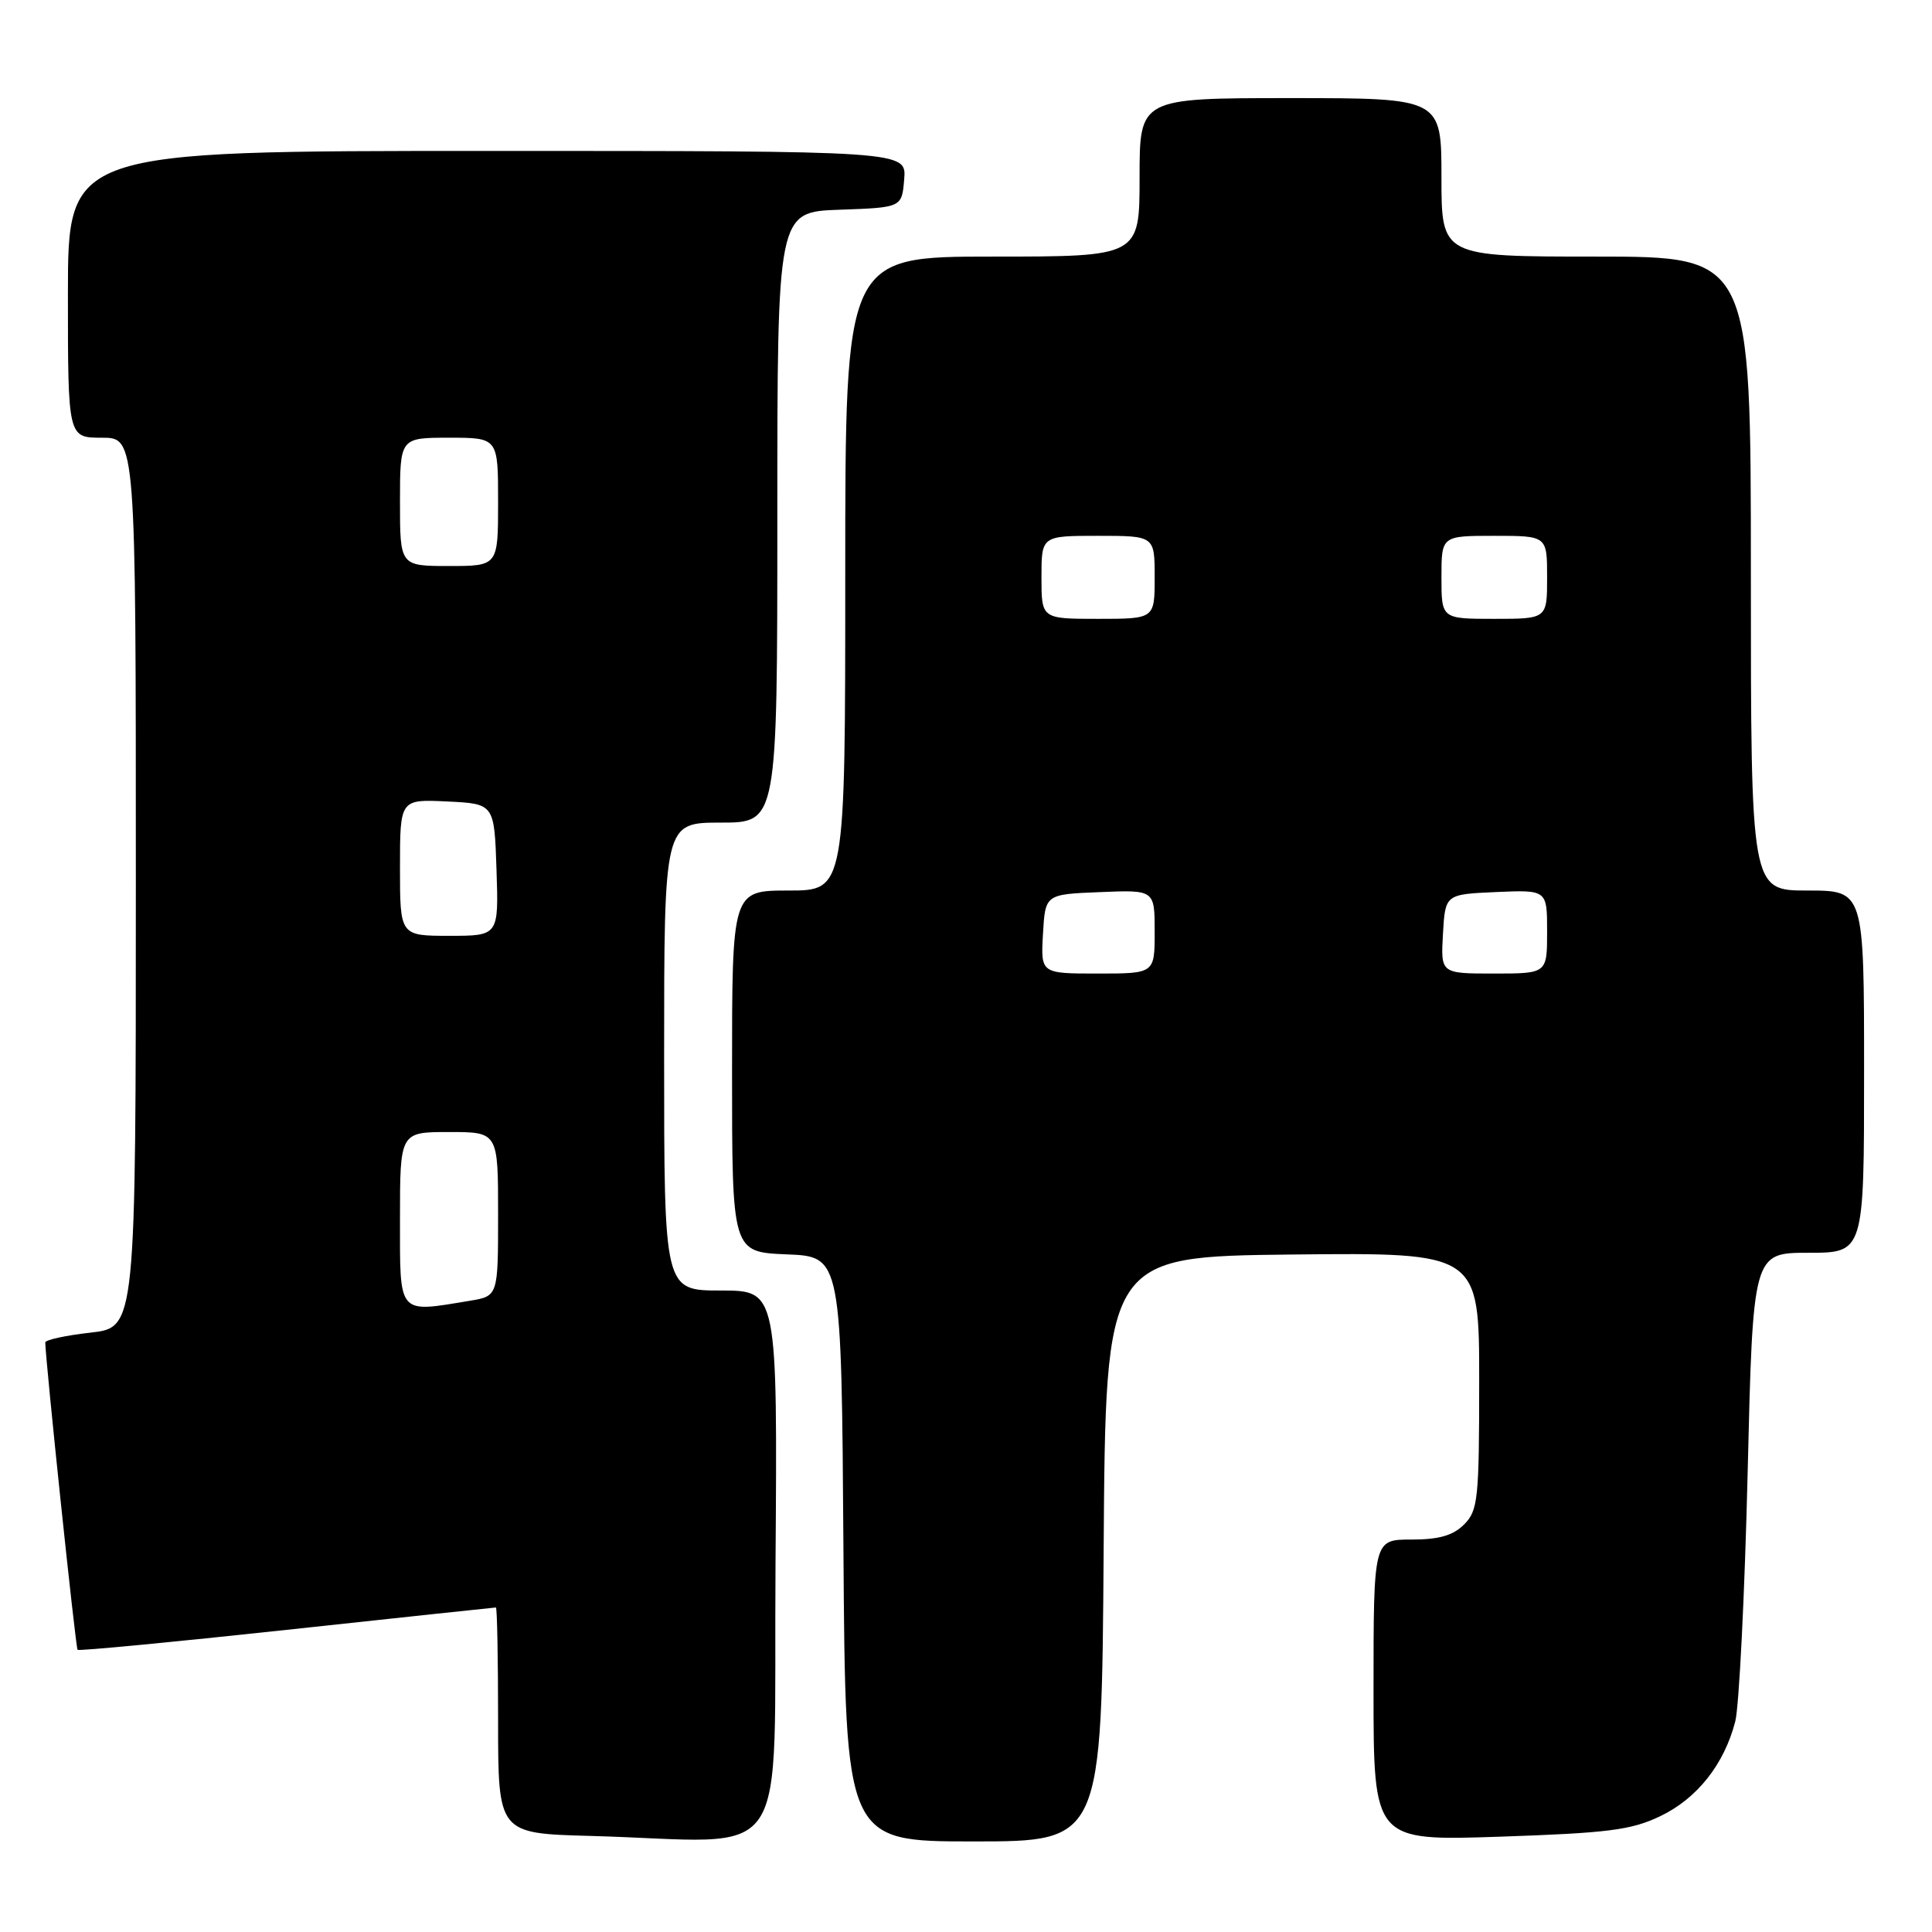 <?xml version="1.0" encoding="UTF-8" standalone="no"?>
<!DOCTYPE svg PUBLIC "-//W3C//DTD SVG 1.1//EN" "http://www.w3.org/Graphics/SVG/1.1/DTD/svg11.dtd" >
<svg xmlns="http://www.w3.org/2000/svg" xmlns:xlink="http://www.w3.org/1999/xlink" version="1.1" viewBox="0 0 256 256">
 <g >
 <path fill="currentColor"
d=" M 102.76 207.25 C 103.02 171.00 103.02 171.00 95.51 171.00 C 88.00 171.00 88.00 171.00 88.00 140.00 C 88.00 109.00 88.00 109.00 95.50 109.00 C 103.00 109.00 103.00 109.00 103.00 68.54 C 103.00 28.08 103.00 28.08 111.25 27.79 C 119.50 27.50 119.50 27.50 119.81 23.75 C 120.12 20.00 120.12 20.00 64.56 20.00 C 9.00 20.00 9.00 20.00 9.00 39.00 C 9.00 58.00 9.00 58.00 13.50 58.00 C 18.00 58.00 18.00 58.00 18.00 116.95 C 18.00 175.90 18.00 175.90 12.00 176.58 C 8.70 176.95 6.00 177.54 6.00 177.88 C 6.02 180.20 10.02 218.36 10.28 218.61 C 10.45 218.78 22.93 217.59 38.01 215.96 C 53.09 214.33 65.56 213.00 65.71 213.00 C 65.87 213.00 66.00 219.74 66.00 227.97 C 66.00 242.94 66.00 242.94 78.25 243.27 C 105.44 244.02 102.46 248.39 102.76 207.25 Z  M 146.24 205.25 C 146.50 166.50 146.50 166.50 171.25 166.23 C 196.00 165.97 196.00 165.97 196.00 182.98 C 196.00 198.67 195.84 200.16 194.00 202.00 C 192.53 203.47 190.67 204.00 187.00 204.00 C 182.00 204.00 182.00 204.00 182.00 223.96 C 182.00 243.93 182.00 243.93 198.75 243.37 C 213.10 242.88 216.14 242.50 220.00 240.65 C 224.87 238.32 228.47 233.78 229.93 228.10 C 230.44 226.12 231.18 211.34 231.57 195.25 C 232.27 166.00 232.27 166.00 239.63 166.00 C 247.00 166.00 247.00 166.00 247.00 142.00 C 247.00 118.00 247.00 118.00 239.50 118.00 C 232.00 118.00 232.00 118.00 232.00 76.00 C 232.00 34.00 232.00 34.00 211.50 34.00 C 191.00 34.00 191.00 34.00 191.00 23.50 C 191.00 13.00 191.00 13.00 171.00 13.00 C 151.00 13.00 151.00 13.00 151.00 23.50 C 151.00 34.00 151.00 34.00 131.50 34.00 C 112.00 34.00 112.00 34.00 112.00 76.00 C 112.00 118.00 112.00 118.00 104.50 118.00 C 97.00 118.00 97.00 118.00 97.00 141.96 C 97.00 165.91 97.00 165.91 104.25 166.21 C 111.50 166.50 111.50 166.50 111.76 205.25 C 112.02 244.00 112.02 244.00 129.00 244.00 C 145.98 244.00 145.98 244.00 146.24 205.25 Z  M 53.00 161.50 C 53.00 150.00 53.00 150.00 59.50 150.00 C 66.00 150.00 66.00 150.00 66.00 160.87 C 66.00 171.74 66.00 171.74 62.25 172.36 C 52.63 173.95 53.00 174.38 53.00 161.50 Z  M 53.00 114.95 C 53.00 105.90 53.00 105.90 59.25 106.20 C 65.50 106.50 65.50 106.50 65.79 115.25 C 66.08 124.00 66.08 124.00 59.54 124.00 C 53.00 124.00 53.00 124.00 53.00 114.95 Z  M 53.00 66.50 C 53.00 58.00 53.00 58.00 59.50 58.00 C 66.00 58.00 66.00 58.00 66.00 66.50 C 66.00 75.00 66.00 75.00 59.50 75.00 C 53.00 75.00 53.00 75.00 53.00 66.50 Z  M 138.20 123.75 C 138.50 118.50 138.50 118.50 145.75 118.21 C 153.00 117.91 153.00 117.91 153.00 123.46 C 153.00 129.00 153.00 129.00 145.45 129.00 C 137.90 129.00 137.90 129.00 138.20 123.75 Z  M 191.20 123.75 C 191.50 118.50 191.50 118.50 198.25 118.20 C 205.00 117.91 205.00 117.91 205.00 123.45 C 205.00 129.00 205.00 129.00 197.95 129.00 C 190.90 129.00 190.90 129.00 191.20 123.75 Z  M 138.00 76.50 C 138.00 71.00 138.00 71.00 145.50 71.00 C 153.00 71.00 153.00 71.00 153.00 76.50 C 153.00 82.00 153.00 82.00 145.50 82.00 C 138.00 82.00 138.00 82.00 138.00 76.50 Z  M 191.00 76.50 C 191.00 71.00 191.00 71.00 198.00 71.00 C 205.00 71.00 205.00 71.00 205.00 76.50 C 205.00 82.00 205.00 82.00 198.00 82.00 C 191.00 82.00 191.00 82.00 191.00 76.50 Z "/>
</g>
</svg>